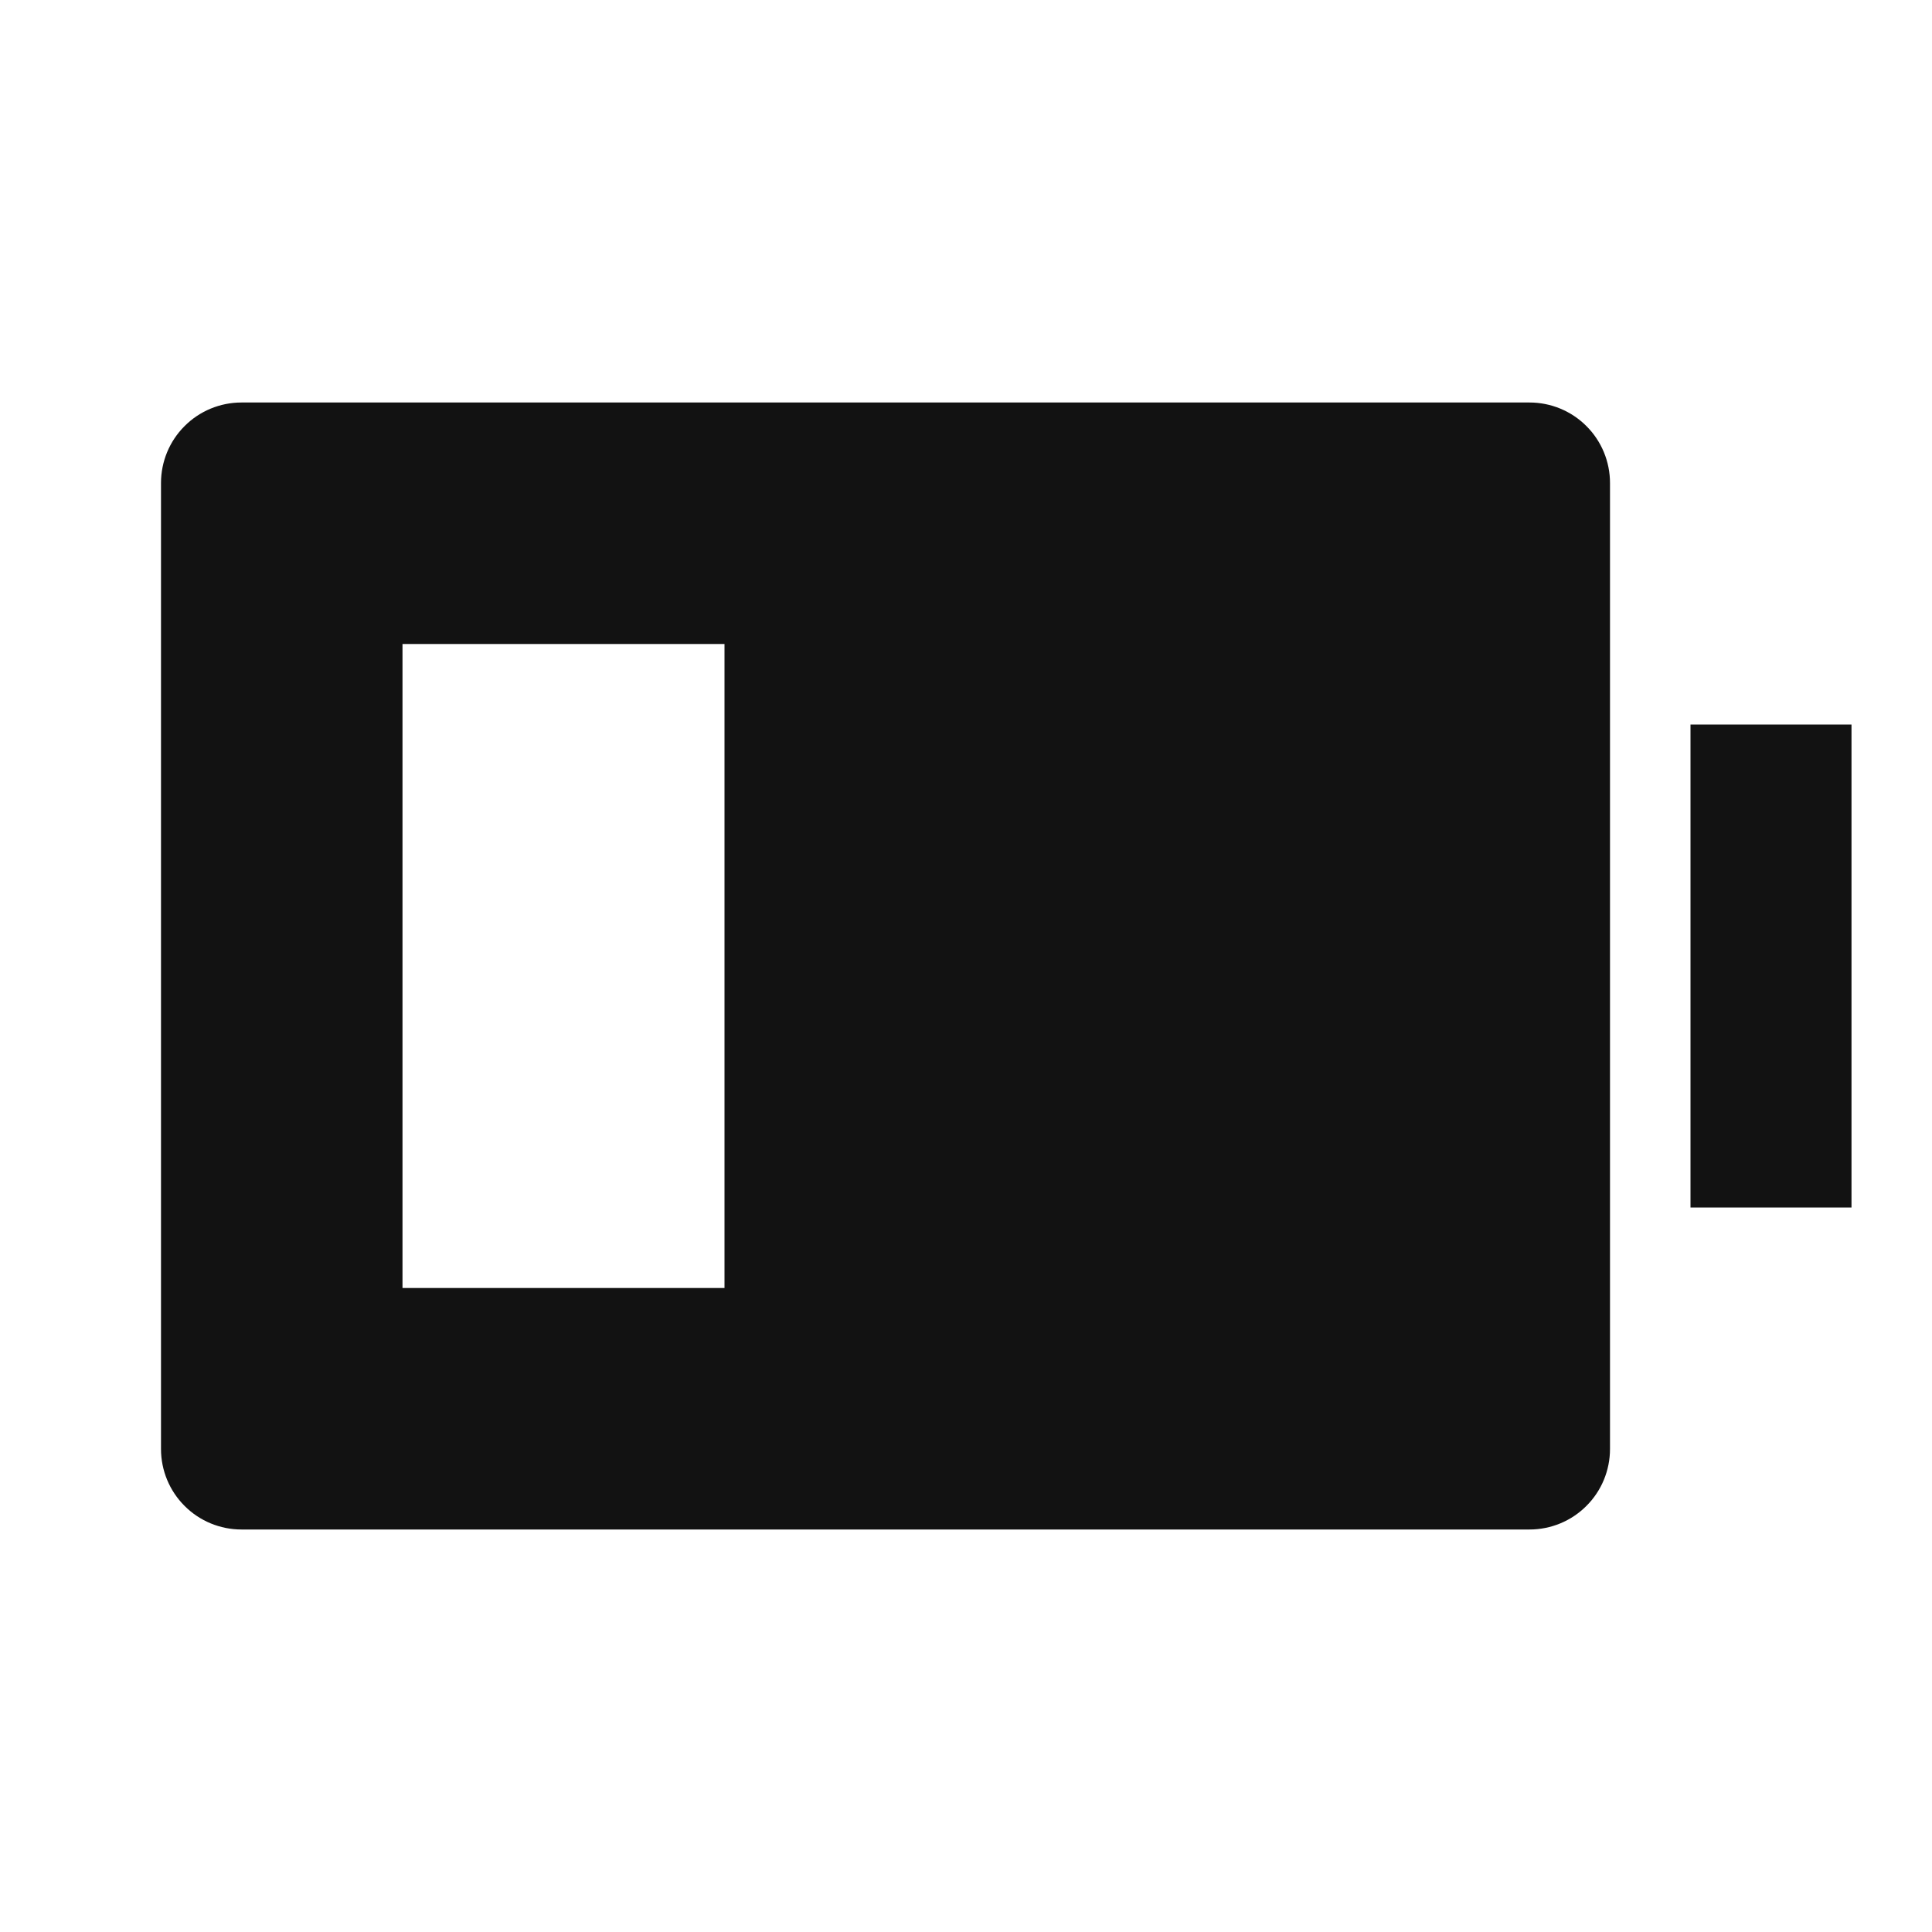<svg width="24" height="24" viewBox="0 0 24 24" fill="none" xmlns="http://www.w3.org/2000/svg">
<g id="battery-low-fill" clip-path="url(#clip0_8_2256)">
<g id="Group">
<path id="Vector" d="M3 5H19C19.265 5 19.52 5.105 19.707 5.293C19.895 5.48 20 5.735 20 6V18C20 18.265 19.895 18.52 19.707 18.707C19.52 18.895 19.265 19 19 19H3C2.735 19 2.48 18.895 2.293 18.707C2.105 18.52 2 18.265 2 18V6C2 5.735 2.105 5.48 2.293 5.293C2.48 5.105 2.735 5 3 5ZM5 8V16H9V8H5ZM21 9H23V15H21V9Z" fill="#121212"/>
</g>
</g>
<defs>
<clipPath id="clip0_8_2256">
<rect width="24" height="24" fill="white"/>
</clipPath>
</defs>
</svg>
